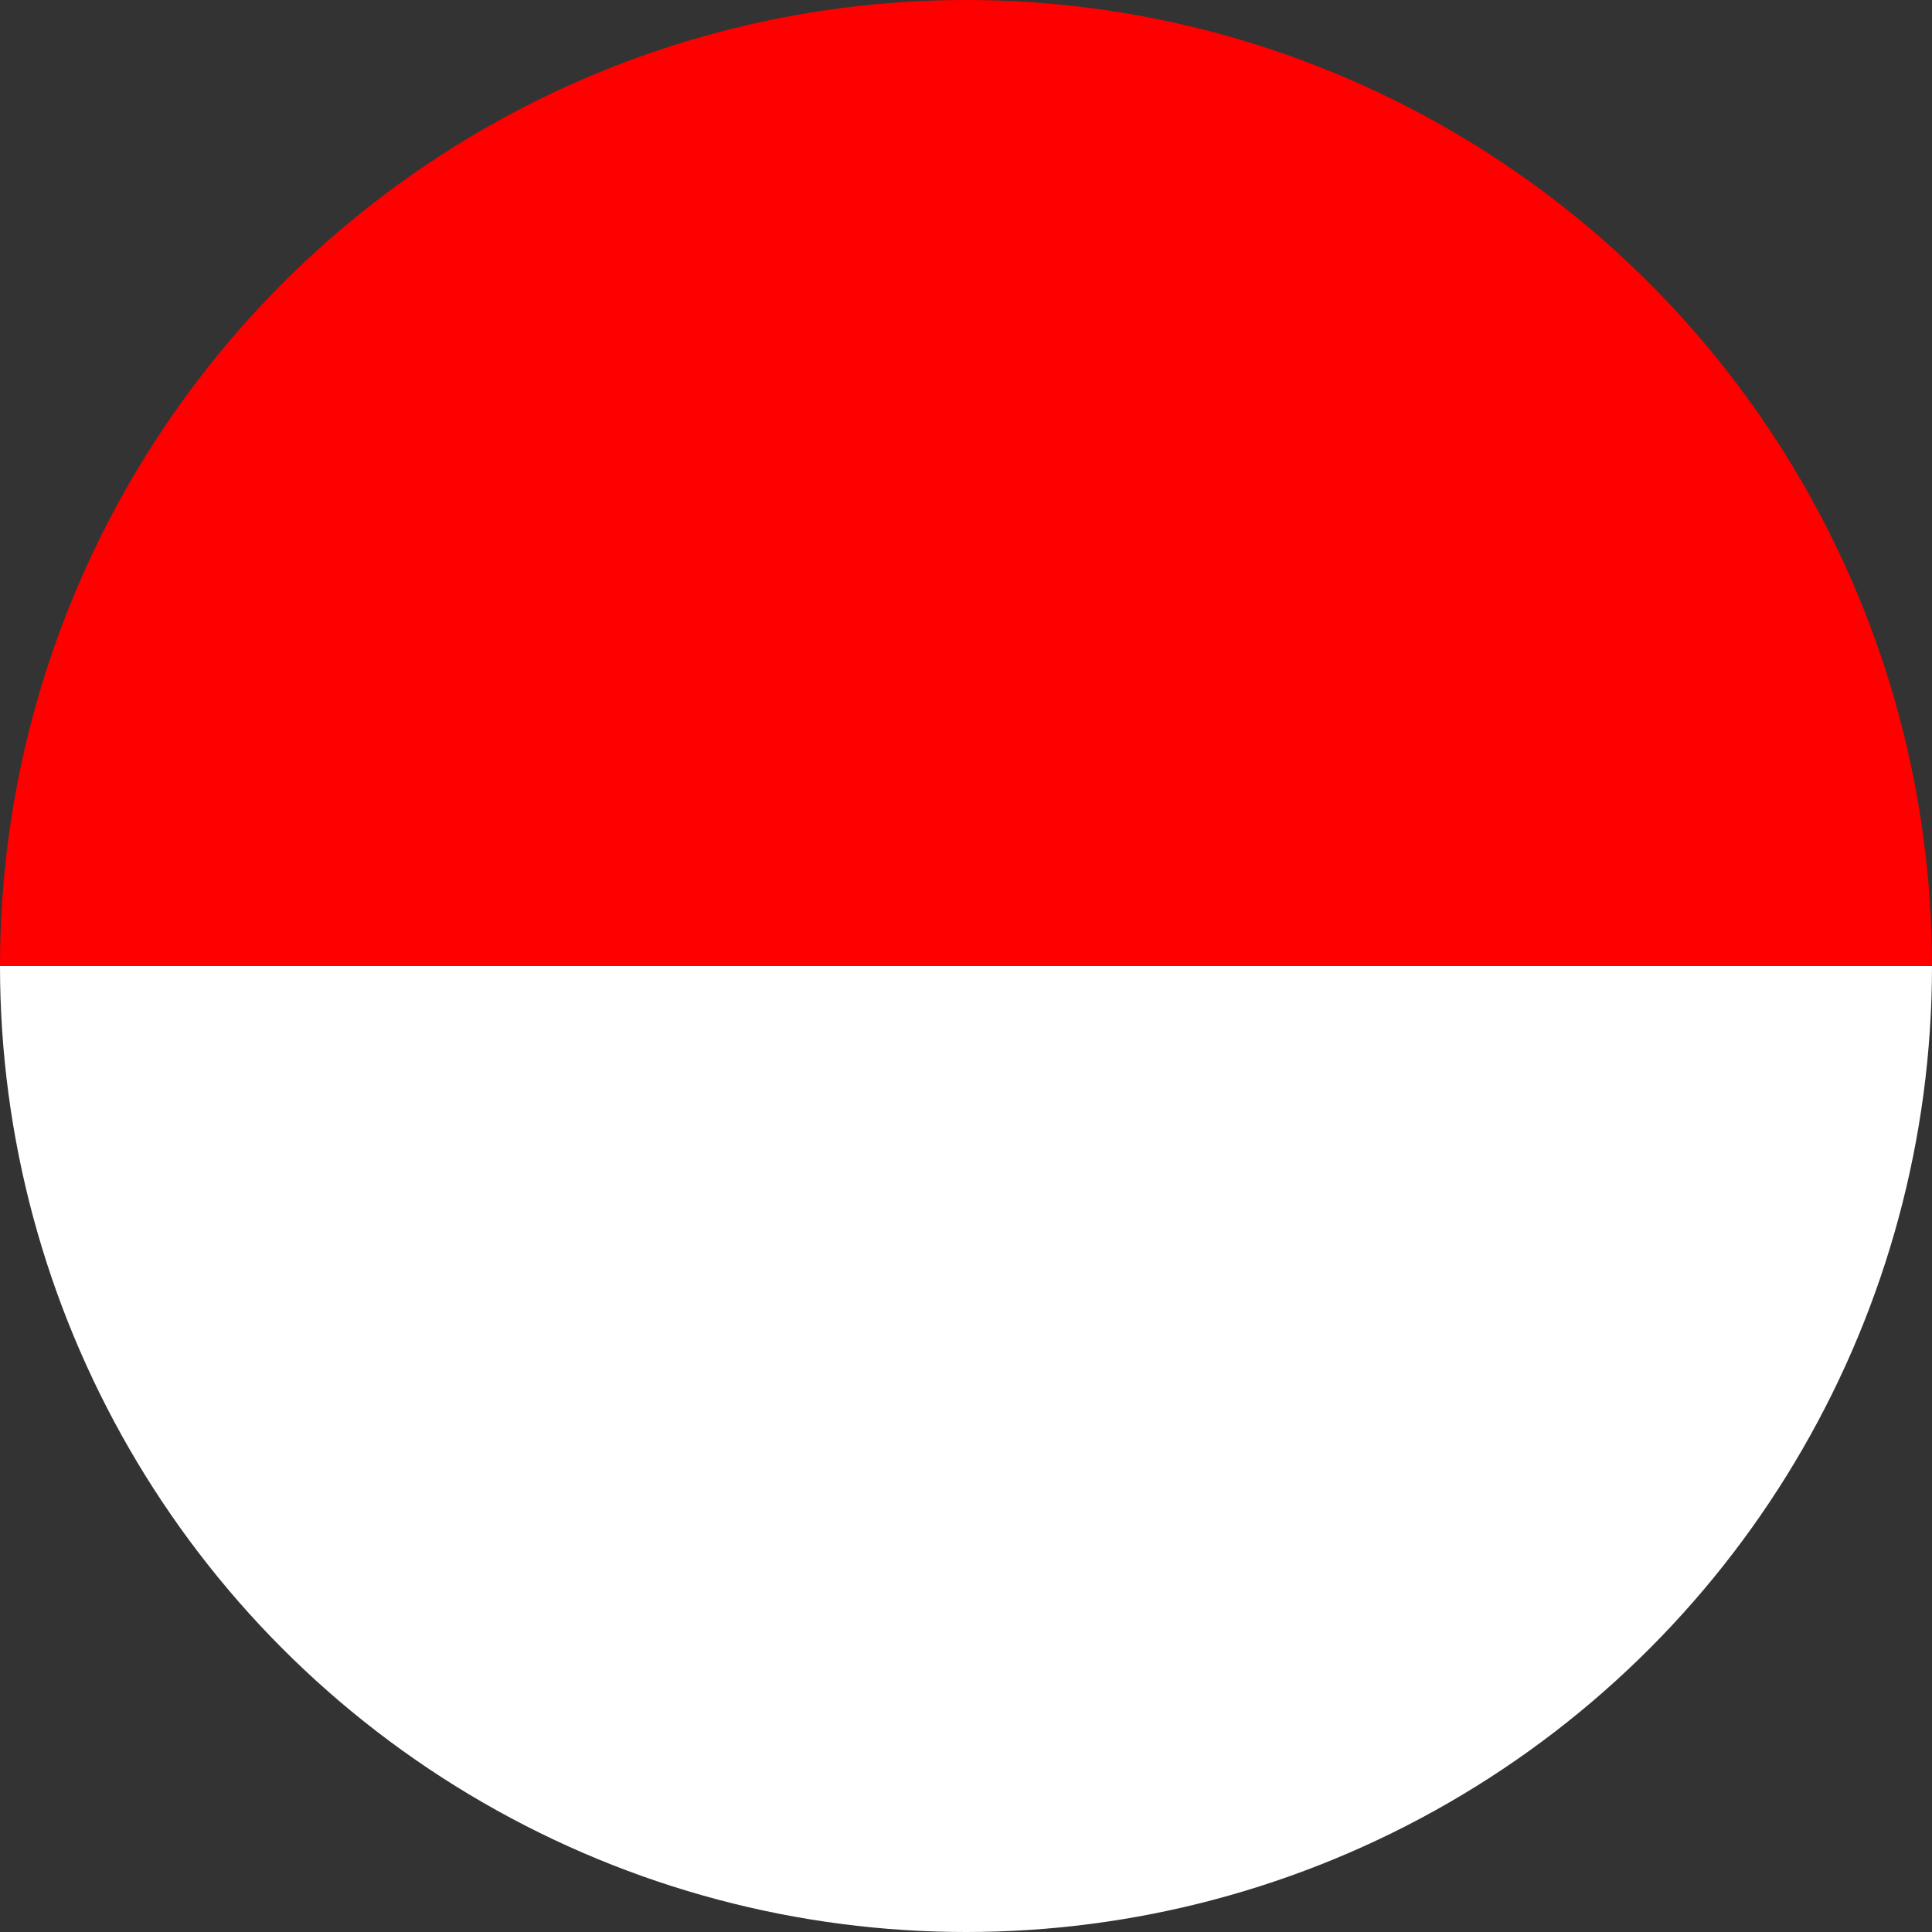<svg xmlns="http://www.w3.org/2000/svg" xmlns:xlink="http://www.w3.org/1999/xlink" width="28" height="28" viewBox="0 0 28 28">
  <rect x="0" y="0" width="28" height="28" fill="#333333" stroke="none"/>
  <defs>
    <clipPath id="clip-path">
      <circle id="Ellipse_1" data-name="Ellipse 1" cx="14" cy="14" r="14" transform="translate(345 1084)" fill="#fff" stroke="#000" stroke-width="2"/>
    </clipPath>
  </defs>
  <g id="Mask_Group_2" data-name="Mask Group 2" transform="translate(-345 -1084)" clip-path="url(#clip-path)">
    <g id="Group_1" data-name="Group 1" transform="translate(339.4 1084)">
      <rect id="Rectangle_20" data-name="Rectangle 20" width="40" height="14" transform="translate(-0.4)" fill="#fe0000"/>
      <rect id="Rectangle_21" data-name="Rectangle 21" width="40" height="14" transform="translate(-0.4 14)" fill="#fff"/>
    </g>
  </g>
</svg>
